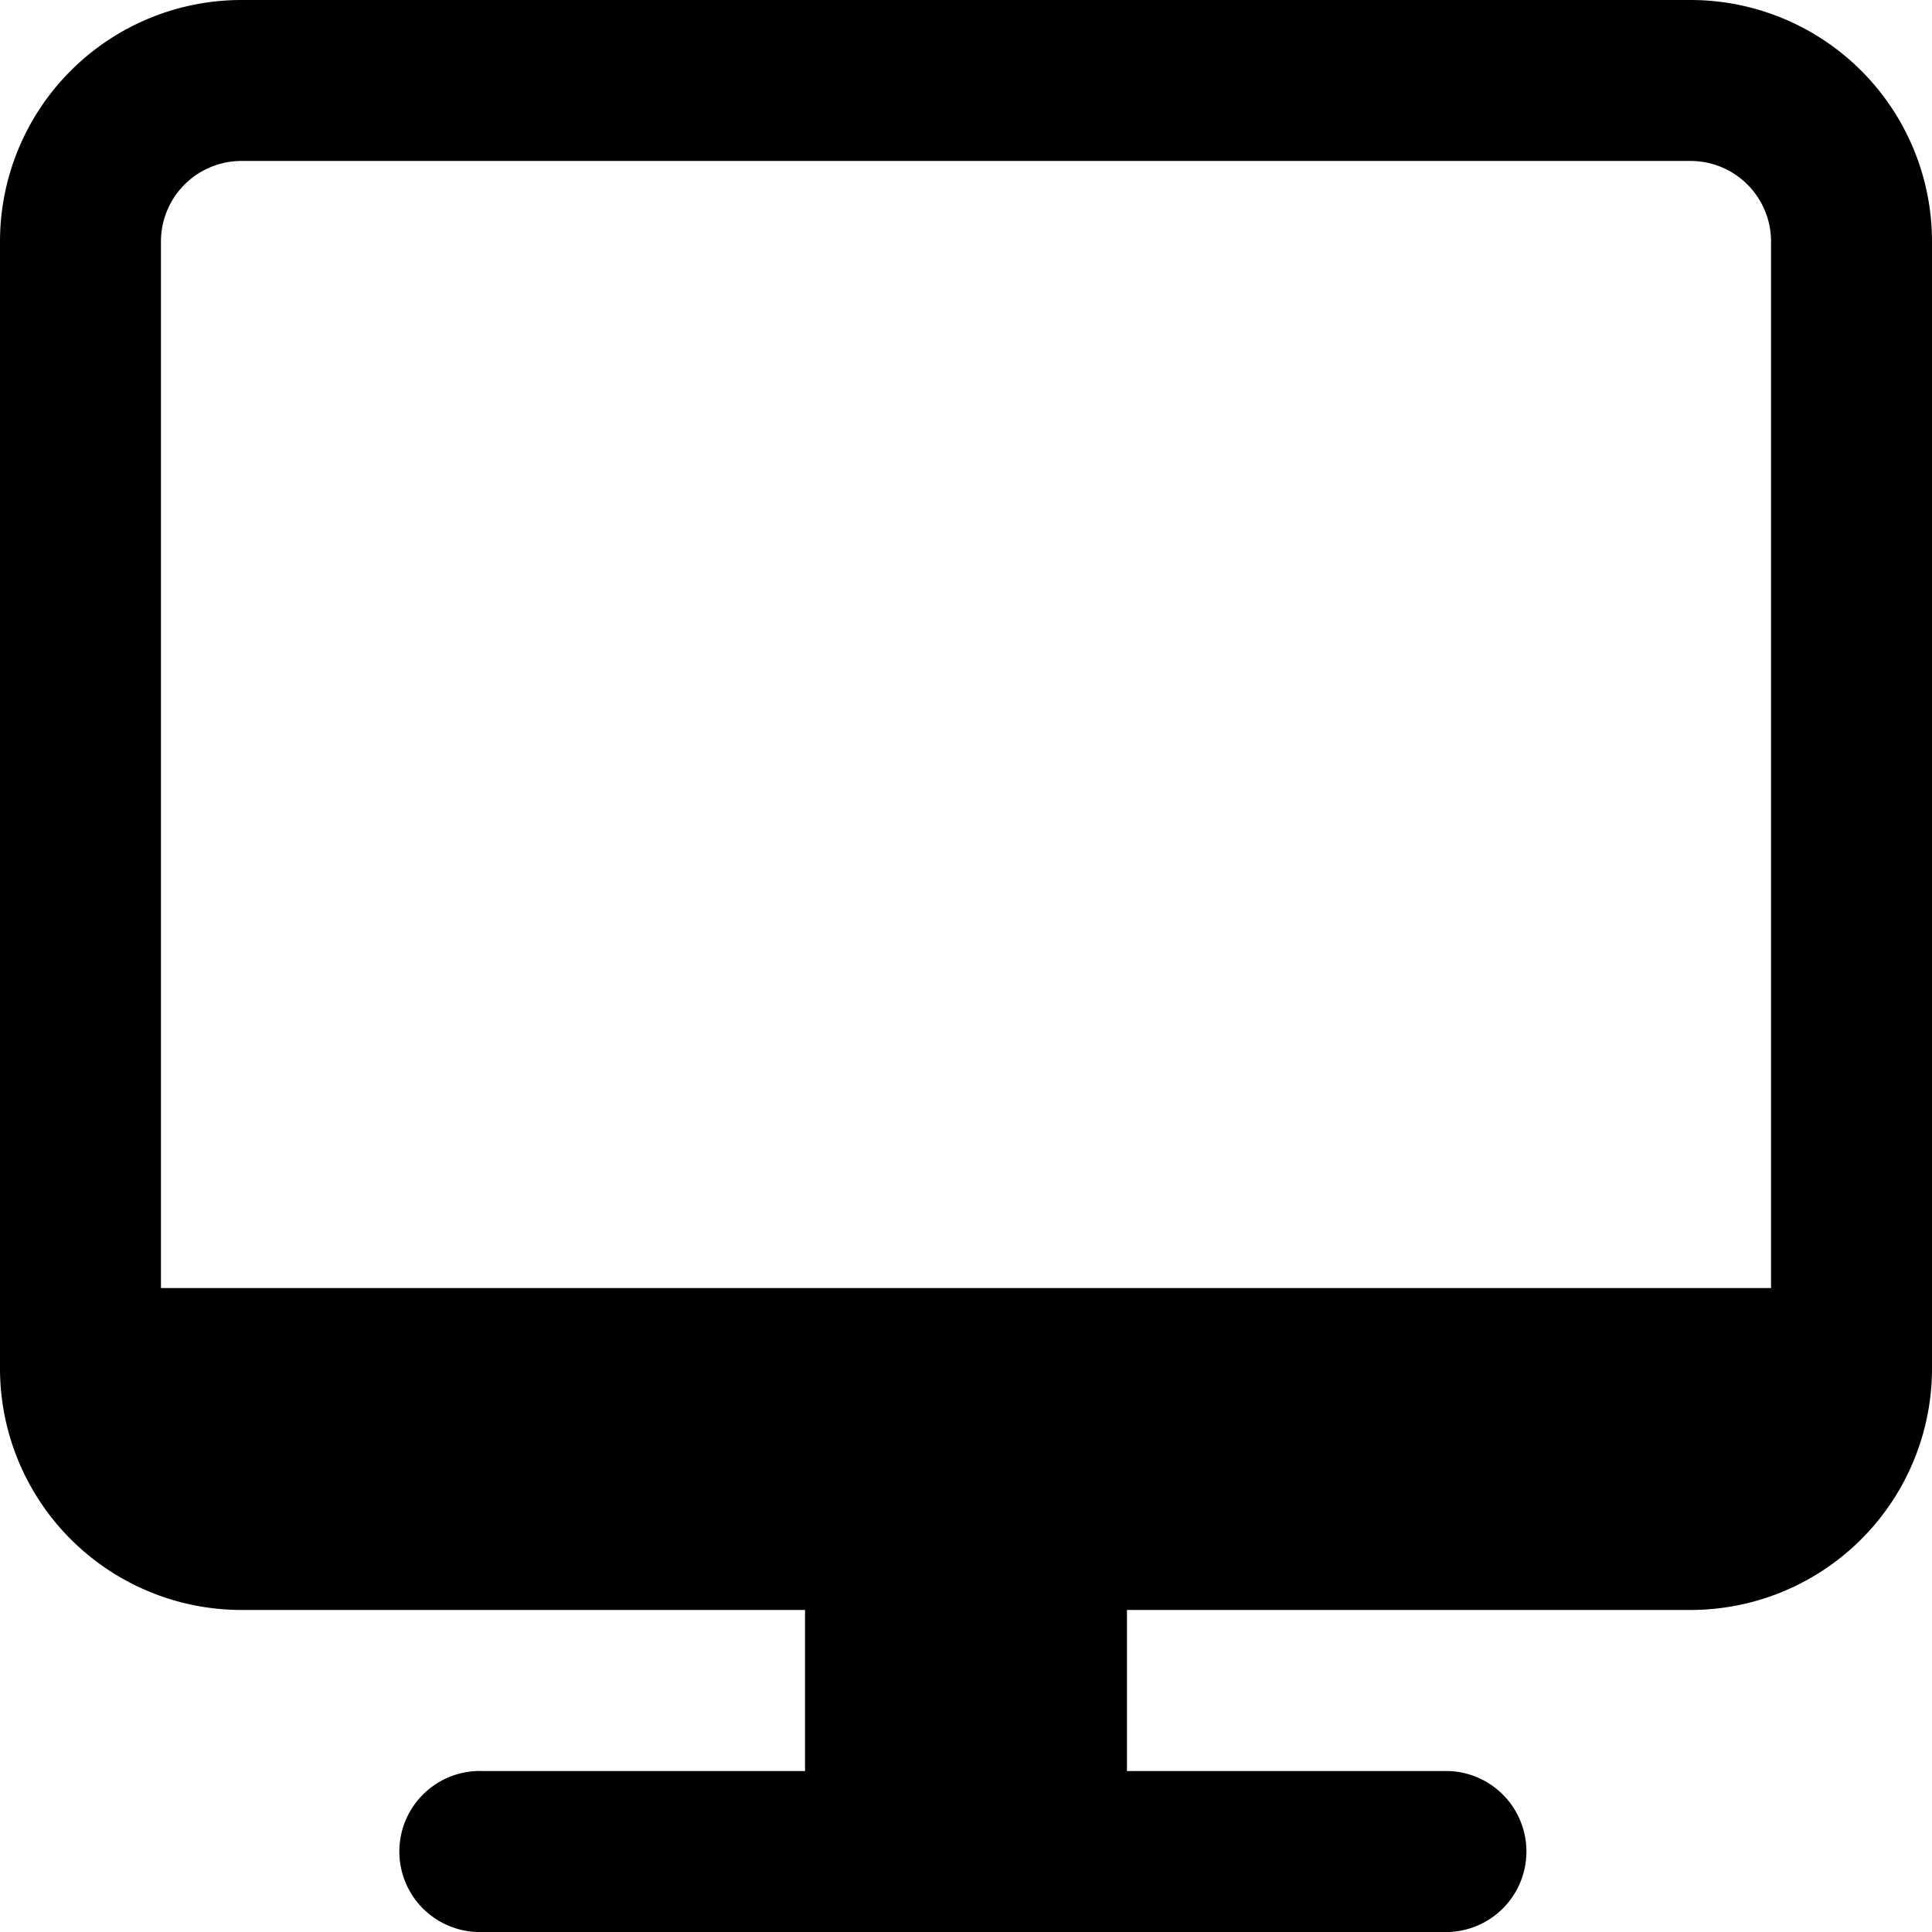 <svg xmlns="http://www.w3.org/2000/svg" viewBox="0 0 16 16" class="sageicon"><path d="M14 0H2a2 2 0 0 0-2 2v9.333a2 2 0 0 0 2 2h4.667v1.334H4A.667.667 0 1 0 4 16h8a.667.667 0 0 0 0-1.333H9.333v-1.334H14a2 2 0 0 0 2-2V2a2 2 0 0 0-2-2Zm.667 10.667H1.333V2A.667.667 0 0 1 2 1.333h12a.667.667 0 0 1 .667.667v8.667Z"/></svg>